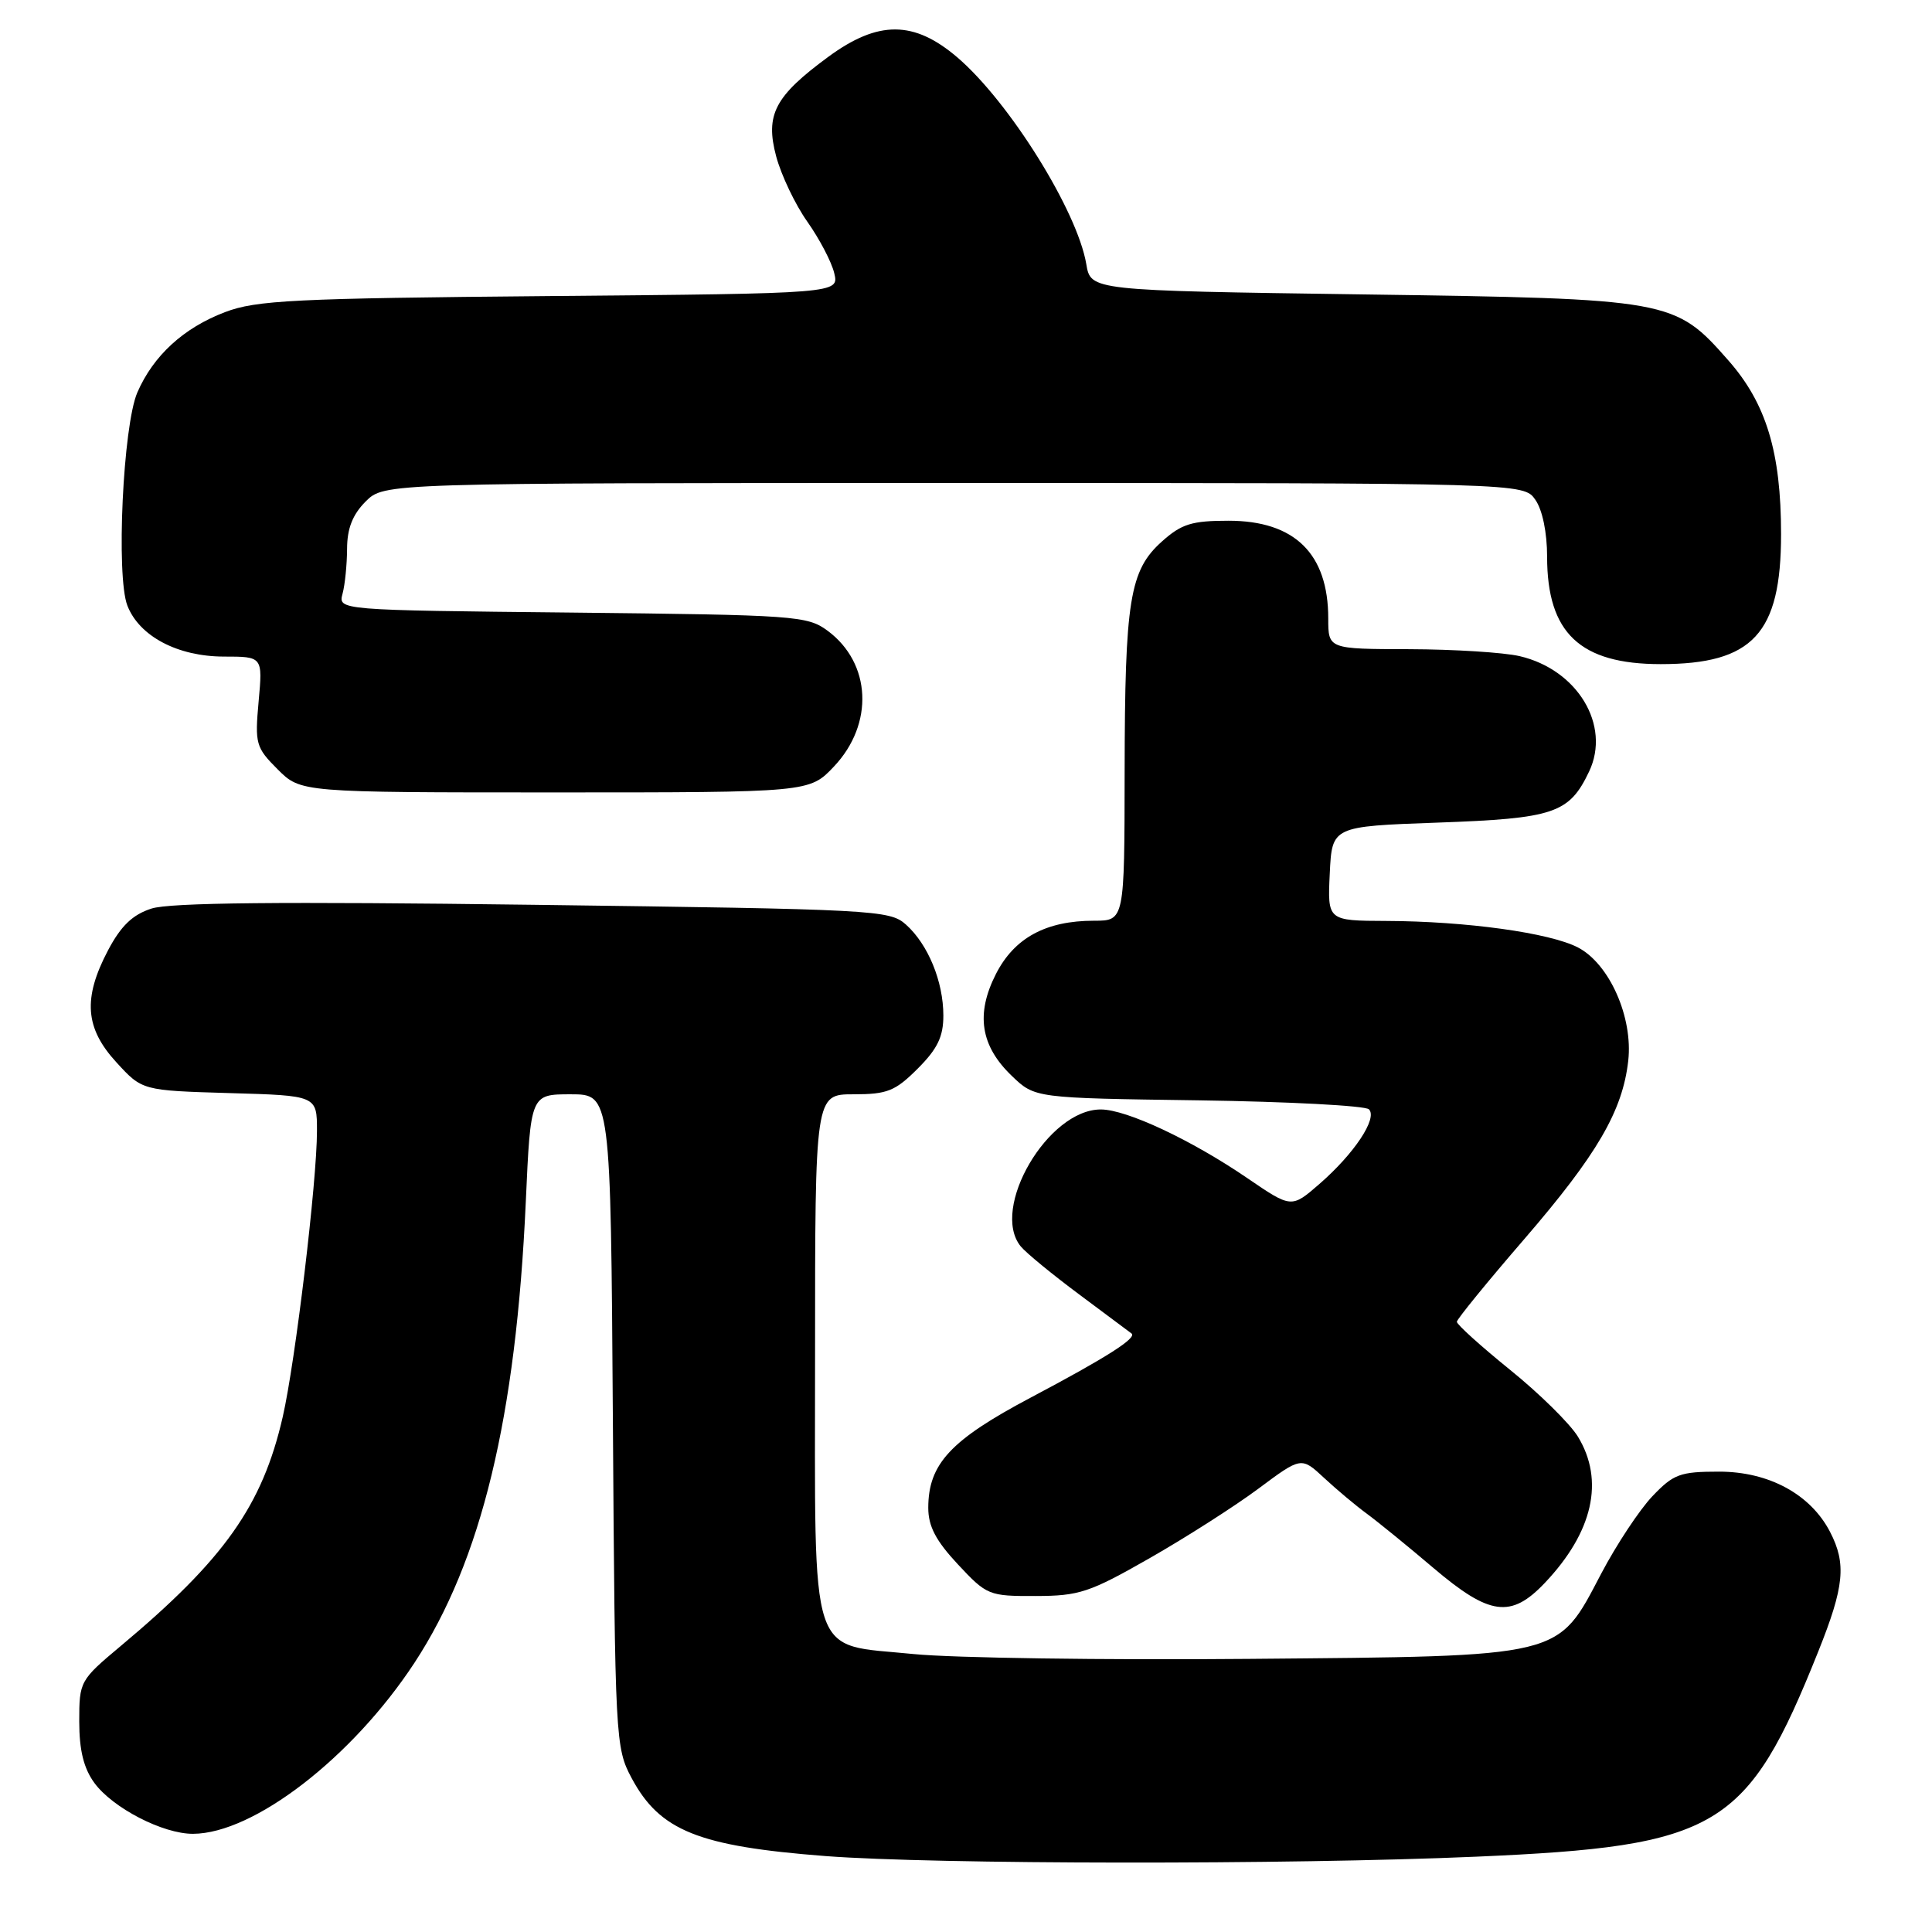 <?xml version="1.0" encoding="UTF-8" standalone="no"?>
<!DOCTYPE svg PUBLIC "-//W3C//DTD SVG 1.1//EN" "http://www.w3.org/Graphics/SVG/1.1/DTD/svg11.dtd" >
<svg xmlns="http://www.w3.org/2000/svg" xmlns:xlink="http://www.w3.org/1999/xlink" version="1.1" viewBox="0 0 256 256">
 <g >
 <path fill="currentColor"
d=" M 195.59 246.02 C 227.72 244.63 231.51 242.36 240.93 218.83 C 244.38 210.22 244.68 207.21 242.49 202.98 C 239.91 198.00 234.39 195.00 227.79 195.00 C 222.61 195.00 221.75 195.32 218.95 198.26 C 217.24 200.06 214.19 204.67 212.17 208.51 C 206.28 219.72 207.46 219.44 165.50 219.81 C 146.25 219.98 126.25 219.69 121.05 219.17 C 107.00 217.75 108.00 220.81 108.00 179.39 C 108.00 145.00 108.00 145.00 113.10 145.00 C 117.57 145.00 118.62 144.58 121.60 141.60 C 124.22 138.98 125.00 137.37 125.00 134.57 C 125.00 130.05 122.97 125.12 120.03 122.50 C 117.88 120.58 115.92 120.48 70.65 119.89 C 37.17 119.45 22.51 119.60 20.07 120.39 C 17.56 121.20 16.03 122.68 14.32 125.91 C 10.97 132.27 11.26 136.23 15.42 140.76 C 18.84 144.50 18.84 144.50 30.42 144.84 C 42.00 145.17 42.00 145.17 42.00 149.84 C 42.00 156.55 39.14 180.42 37.46 187.76 C 34.77 199.48 29.74 206.61 16.00 218.10 C 10.58 222.64 10.50 222.79 10.50 228.10 C 10.50 231.92 11.09 234.30 12.50 236.24 C 14.94 239.57 21.58 243.00 25.57 242.99 C 33.62 242.96 46.67 232.89 54.90 220.36 C 63.79 206.81 68.38 187.84 69.67 159.25 C 70.31 145.00 70.31 145.00 75.62 145.00 C 80.92 145.00 80.92 145.00 81.21 188.25 C 81.49 230.57 81.55 231.59 83.69 235.60 C 87.43 242.59 92.53 244.64 109.40 245.94 C 123.84 247.05 170.86 247.10 195.59 246.02 Z  M 204.69 209.75 C 211.08 203.02 212.63 196.18 209.08 190.36 C 208.02 188.63 203.97 184.64 200.08 181.50 C 196.19 178.35 193.02 175.49 193.04 175.14 C 193.06 174.79 197.08 169.85 201.99 164.17 C 211.63 152.99 215.00 147.21 215.75 140.56 C 216.40 134.79 213.25 127.70 209.08 125.54 C 205.33 123.60 194.27 122.07 183.70 122.03 C 175.90 122.00 175.90 122.00 176.20 115.75 C 176.50 109.50 176.50 109.50 190.50 109.00 C 205.95 108.45 207.93 107.78 210.57 102.22 C 213.47 96.10 209.02 88.72 201.35 86.94 C 199.23 86.45 192.66 86.04 186.75 86.02 C 176.00 86.00 176.00 86.00 176.00 81.95 C 176.00 73.36 171.55 69.00 162.79 69.00 C 157.92 69.00 156.56 69.42 153.96 71.75 C 149.68 75.58 149.05 79.50 149.02 102.25 C 149.00 122.00 149.00 122.00 144.97 122.00 C 138.59 122.00 134.41 124.27 131.97 129.05 C 129.26 134.37 129.92 138.59 134.08 142.57 C 137.13 145.50 137.13 145.50 158.81 145.80 C 170.74 145.97 180.90 146.51 181.39 146.99 C 182.57 148.17 179.44 152.88 174.81 156.90 C 171.12 160.10 171.12 160.10 165.25 156.09 C 157.85 151.04 149.28 147.02 145.88 147.01 C 138.87 146.98 131.17 160.13 135.25 165.15 C 135.94 166.00 139.43 168.86 143.00 171.52 C 146.57 174.18 149.69 176.50 149.93 176.69 C 150.69 177.28 146.70 179.83 136.61 185.17 C 125.95 190.81 123.01 193.97 123.00 199.79 C 123.00 202.24 124.00 204.15 126.93 207.29 C 130.76 211.39 131.03 211.50 137.22 211.48 C 143.00 211.47 144.38 211.01 152.31 206.48 C 157.11 203.74 163.61 199.59 166.74 197.26 C 172.43 193.02 172.43 193.02 175.46 195.84 C 177.13 197.39 179.68 199.53 181.12 200.58 C 182.56 201.64 186.52 204.86 189.92 207.75 C 197.38 214.09 200.21 214.47 204.69 209.75 Z  M 110.51 101.56 C 115.83 95.92 115.45 87.88 109.68 83.59 C 106.98 81.59 105.48 81.49 75.83 81.17 C 44.81 80.85 44.81 80.85 45.39 78.67 C 45.71 77.48 45.98 74.79 45.99 72.70 C 46.00 70.02 46.72 68.19 48.45 66.45 C 50.91 64.00 50.91 64.00 126.40 64.00 C 201.89 64.00 201.89 64.00 203.44 66.22 C 204.38 67.56 205.00 70.57 205.00 73.77 C 205.00 83.88 209.36 88.00 220.05 88.00 C 232.26 88.00 236.00 83.96 236.00 70.78 C 236.00 59.93 234.04 53.46 229.02 47.76 C 221.90 39.67 221.47 39.59 180.52 39.01 C 144.53 38.50 144.53 38.50 143.94 35.00 C 142.75 27.95 133.74 13.50 126.86 7.61 C 121.12 2.70 116.38 2.67 109.78 7.51 C 102.65 12.75 101.37 15.19 102.85 20.73 C 103.52 23.22 105.37 27.11 106.98 29.38 C 108.58 31.65 110.19 34.71 110.54 36.19 C 111.19 38.89 111.19 38.89 72.84 39.23 C 38.97 39.53 33.95 39.78 29.81 41.36 C 24.32 43.45 20.32 47.12 18.20 52.00 C 16.30 56.39 15.36 76.35 16.88 80.25 C 18.46 84.31 23.54 86.99 29.66 87.00 C 34.81 87.00 34.81 87.00 34.27 92.94 C 33.76 98.56 33.90 99.05 36.79 101.94 C 39.85 105.00 39.85 105.00 73.55 105.00 C 107.26 105.00 107.26 105.00 110.51 101.56 Z "/>
</g>
</svg>